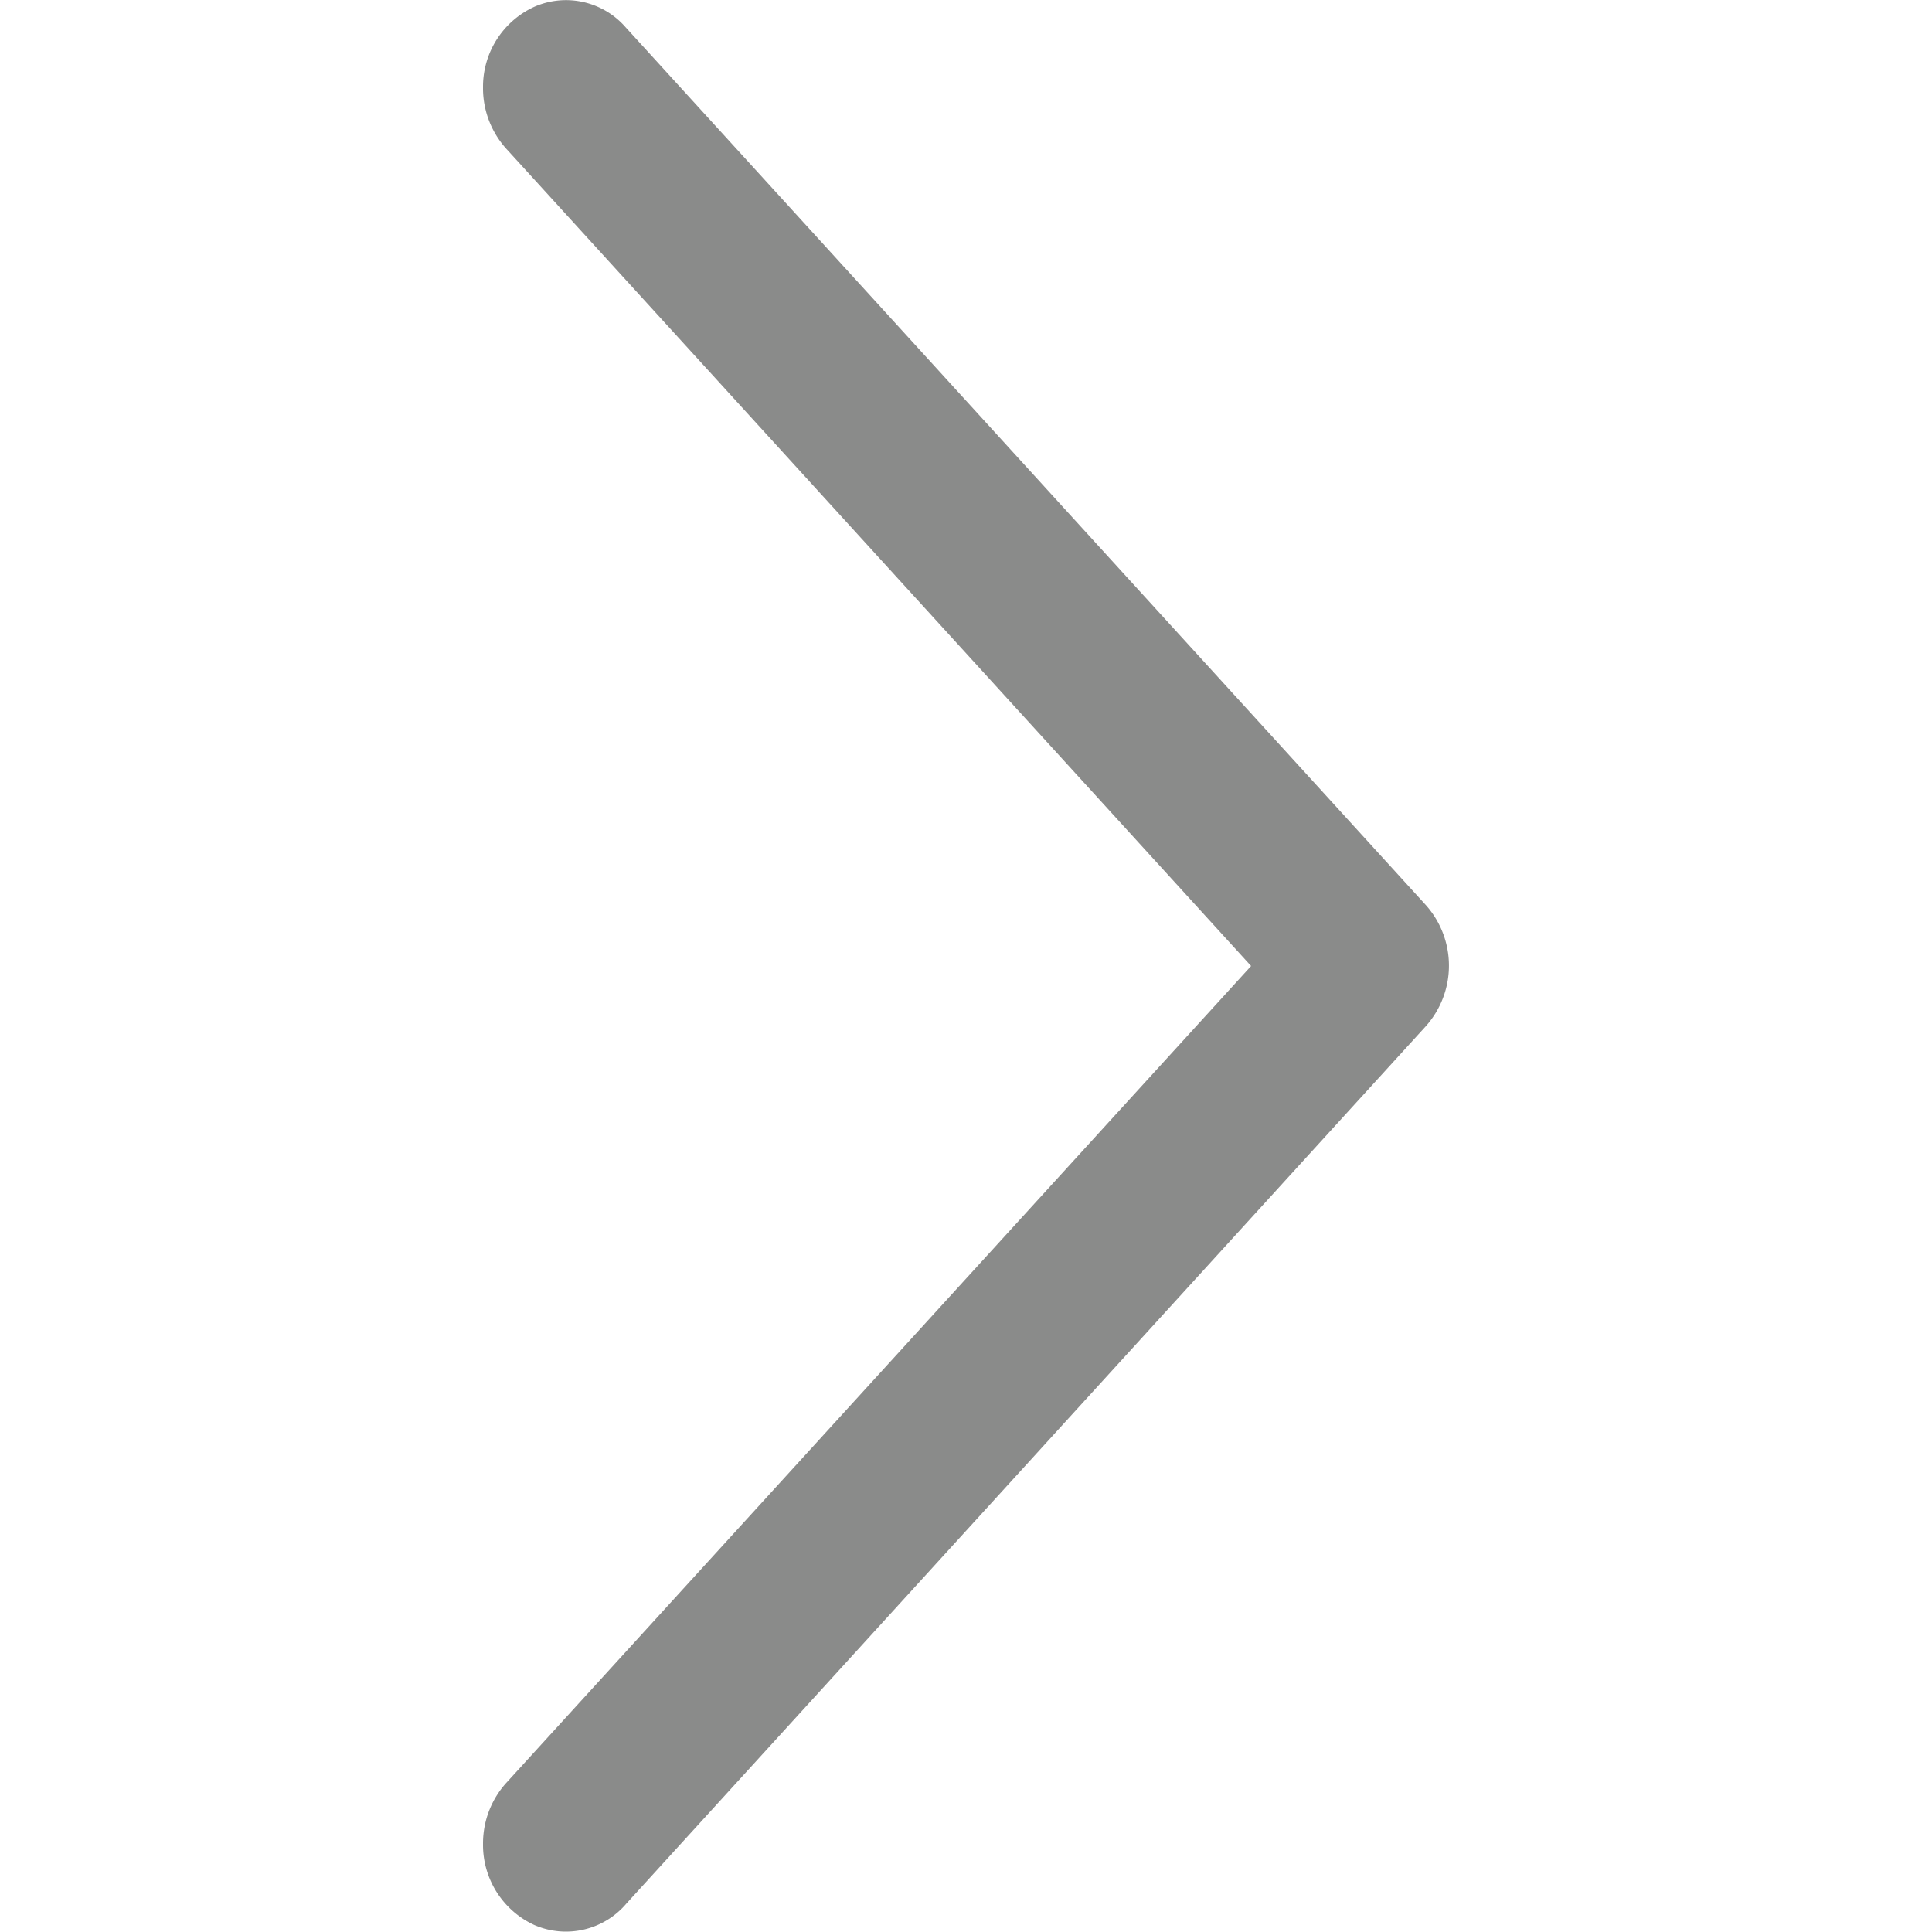 <svg xmlns="http://www.w3.org/2000/svg" width="16" height="16"><path fill="#8a8b8a" d="M4 15.27v-.003c0-.197.076-.377.2-.51L10.361 8 4.2 1.24A.748.748 0 0 1 4 .73V.714v.001a.727.727 0 0 1 .434-.663L4.439.05a.655.655 0 0 1 .745.179l.001.001 6.622 7.264a.753.753 0 0 1-.001 1.007l.001-.001-6.619 7.264a.656.656 0 0 1-.759.18l.004.002A.73.73 0 0 1 4 15.28v-.011.001z"/></svg>